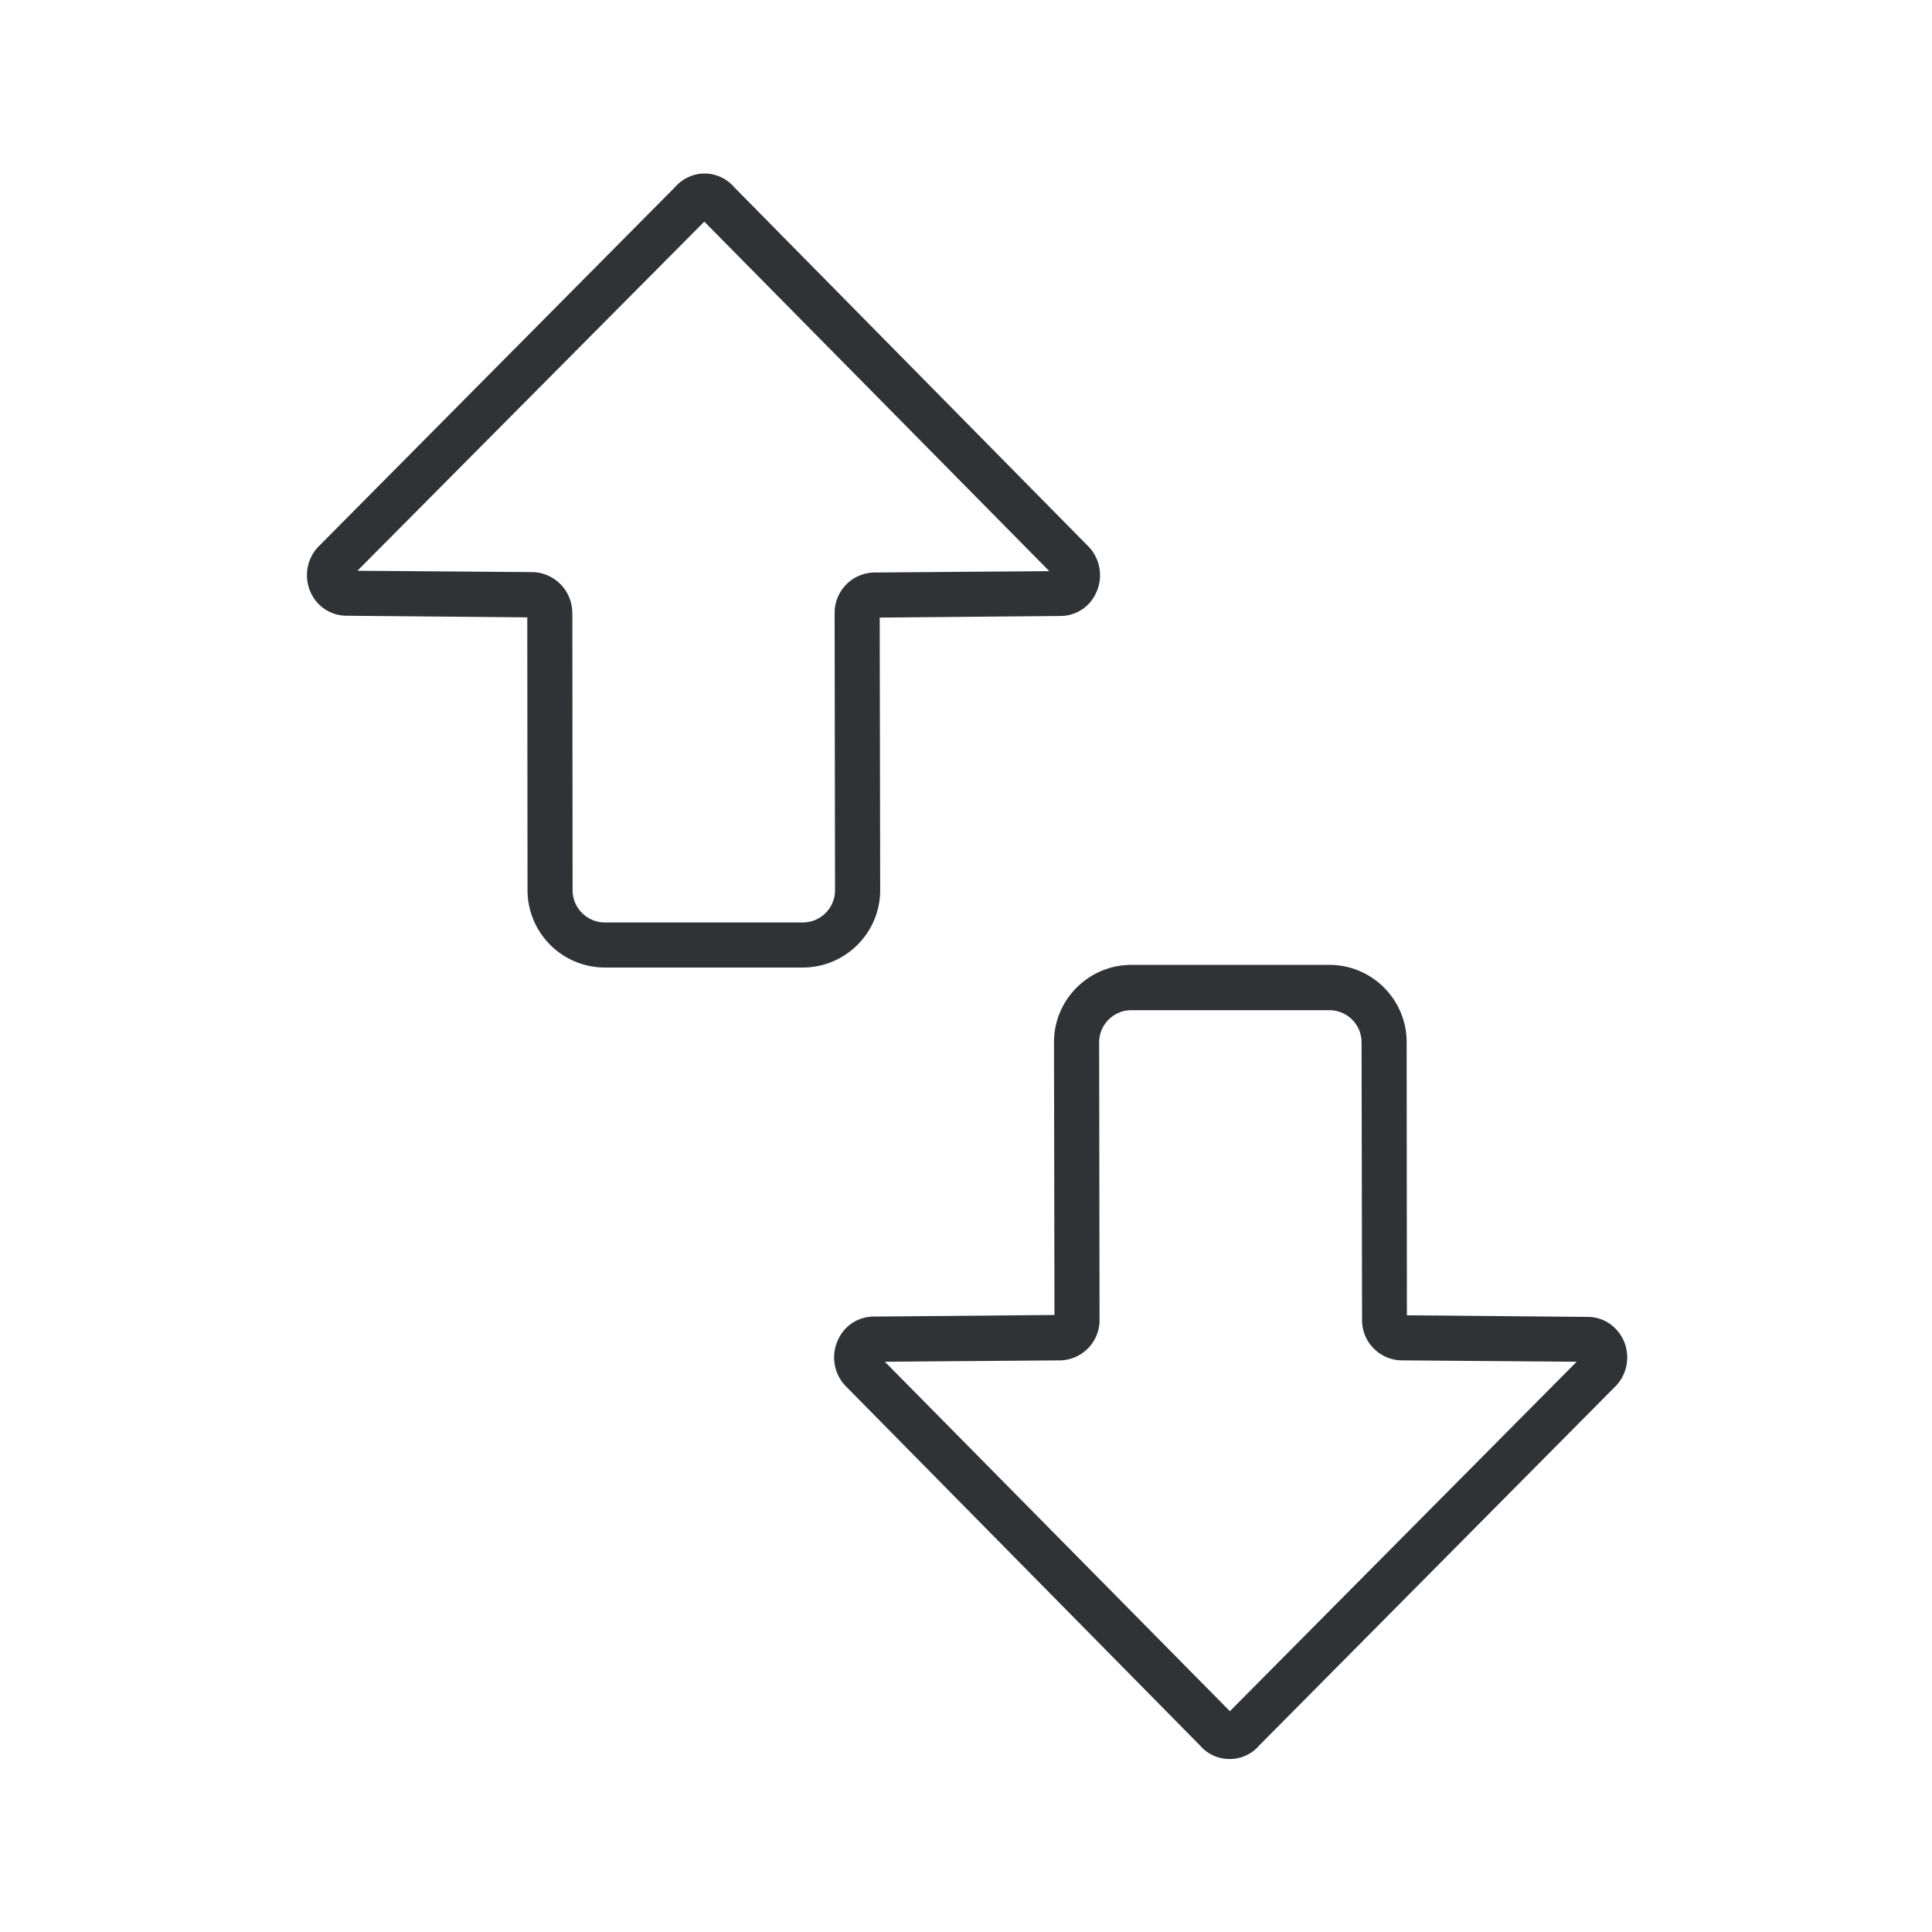 <svg width="24" height="24" viewBox="0 0 24 24" xmlns="http://www.w3.org/2000/svg"><path d="M15.275 21.851a.481.481 0 01-.37-.17l-4.411-4.474-.017-.02a.515.515 0 01-.064-.549.485.485 0 01.442-.283l2.244-.02-.006-3.389c0-.529.432-.96.961-.96h2.46c.529 0 .96.431.96.96l.003 3.393 2.247.02c.187 0 .355.108.44.282a.515.515 0 01-.085.569l-4.434 4.47a.481.481 0 01-.37.171zm-4.283-4.935l4.286 4.341 4.308-4.341-2.176-.017h-.006a.5.5 0 01-.484-.51l-.006-3.44a.4.4 0 00-.4-.4h-2.46a.4.4 0 00-.4.4l.005 3.44a.5.5 0 01-.484.51h-.006l-2.177.017zm-3.478-4.897a.962.962 0 01-.961-.96l-.003-3.39-2.247-.02a.489.489 0 01-.44-.282.515.515 0 01.085-.569l4.434-4.47a.498.498 0 01.31-.169.488.488 0 01.43.168l4.411 4.474c.006.005.011.014.017.02a.515.515 0 01.064.548.485.485 0 01-.442.283l-2.244.02.006 3.386c0 .53-.432.961-.961.961h-2.46zm-.404-4.4l.003 3.44c0 .22.18.4.4.4h2.46a.4.4 0 00.4-.4l-.005-3.437a.501.501 0 01.484-.51h.006l2.177-.017-4.286-4.342L4.44 7.09l2.176.017h.006c.274.011.49.238.487.513z" fill="#313235" fill-rule="nonzero"/></svg>